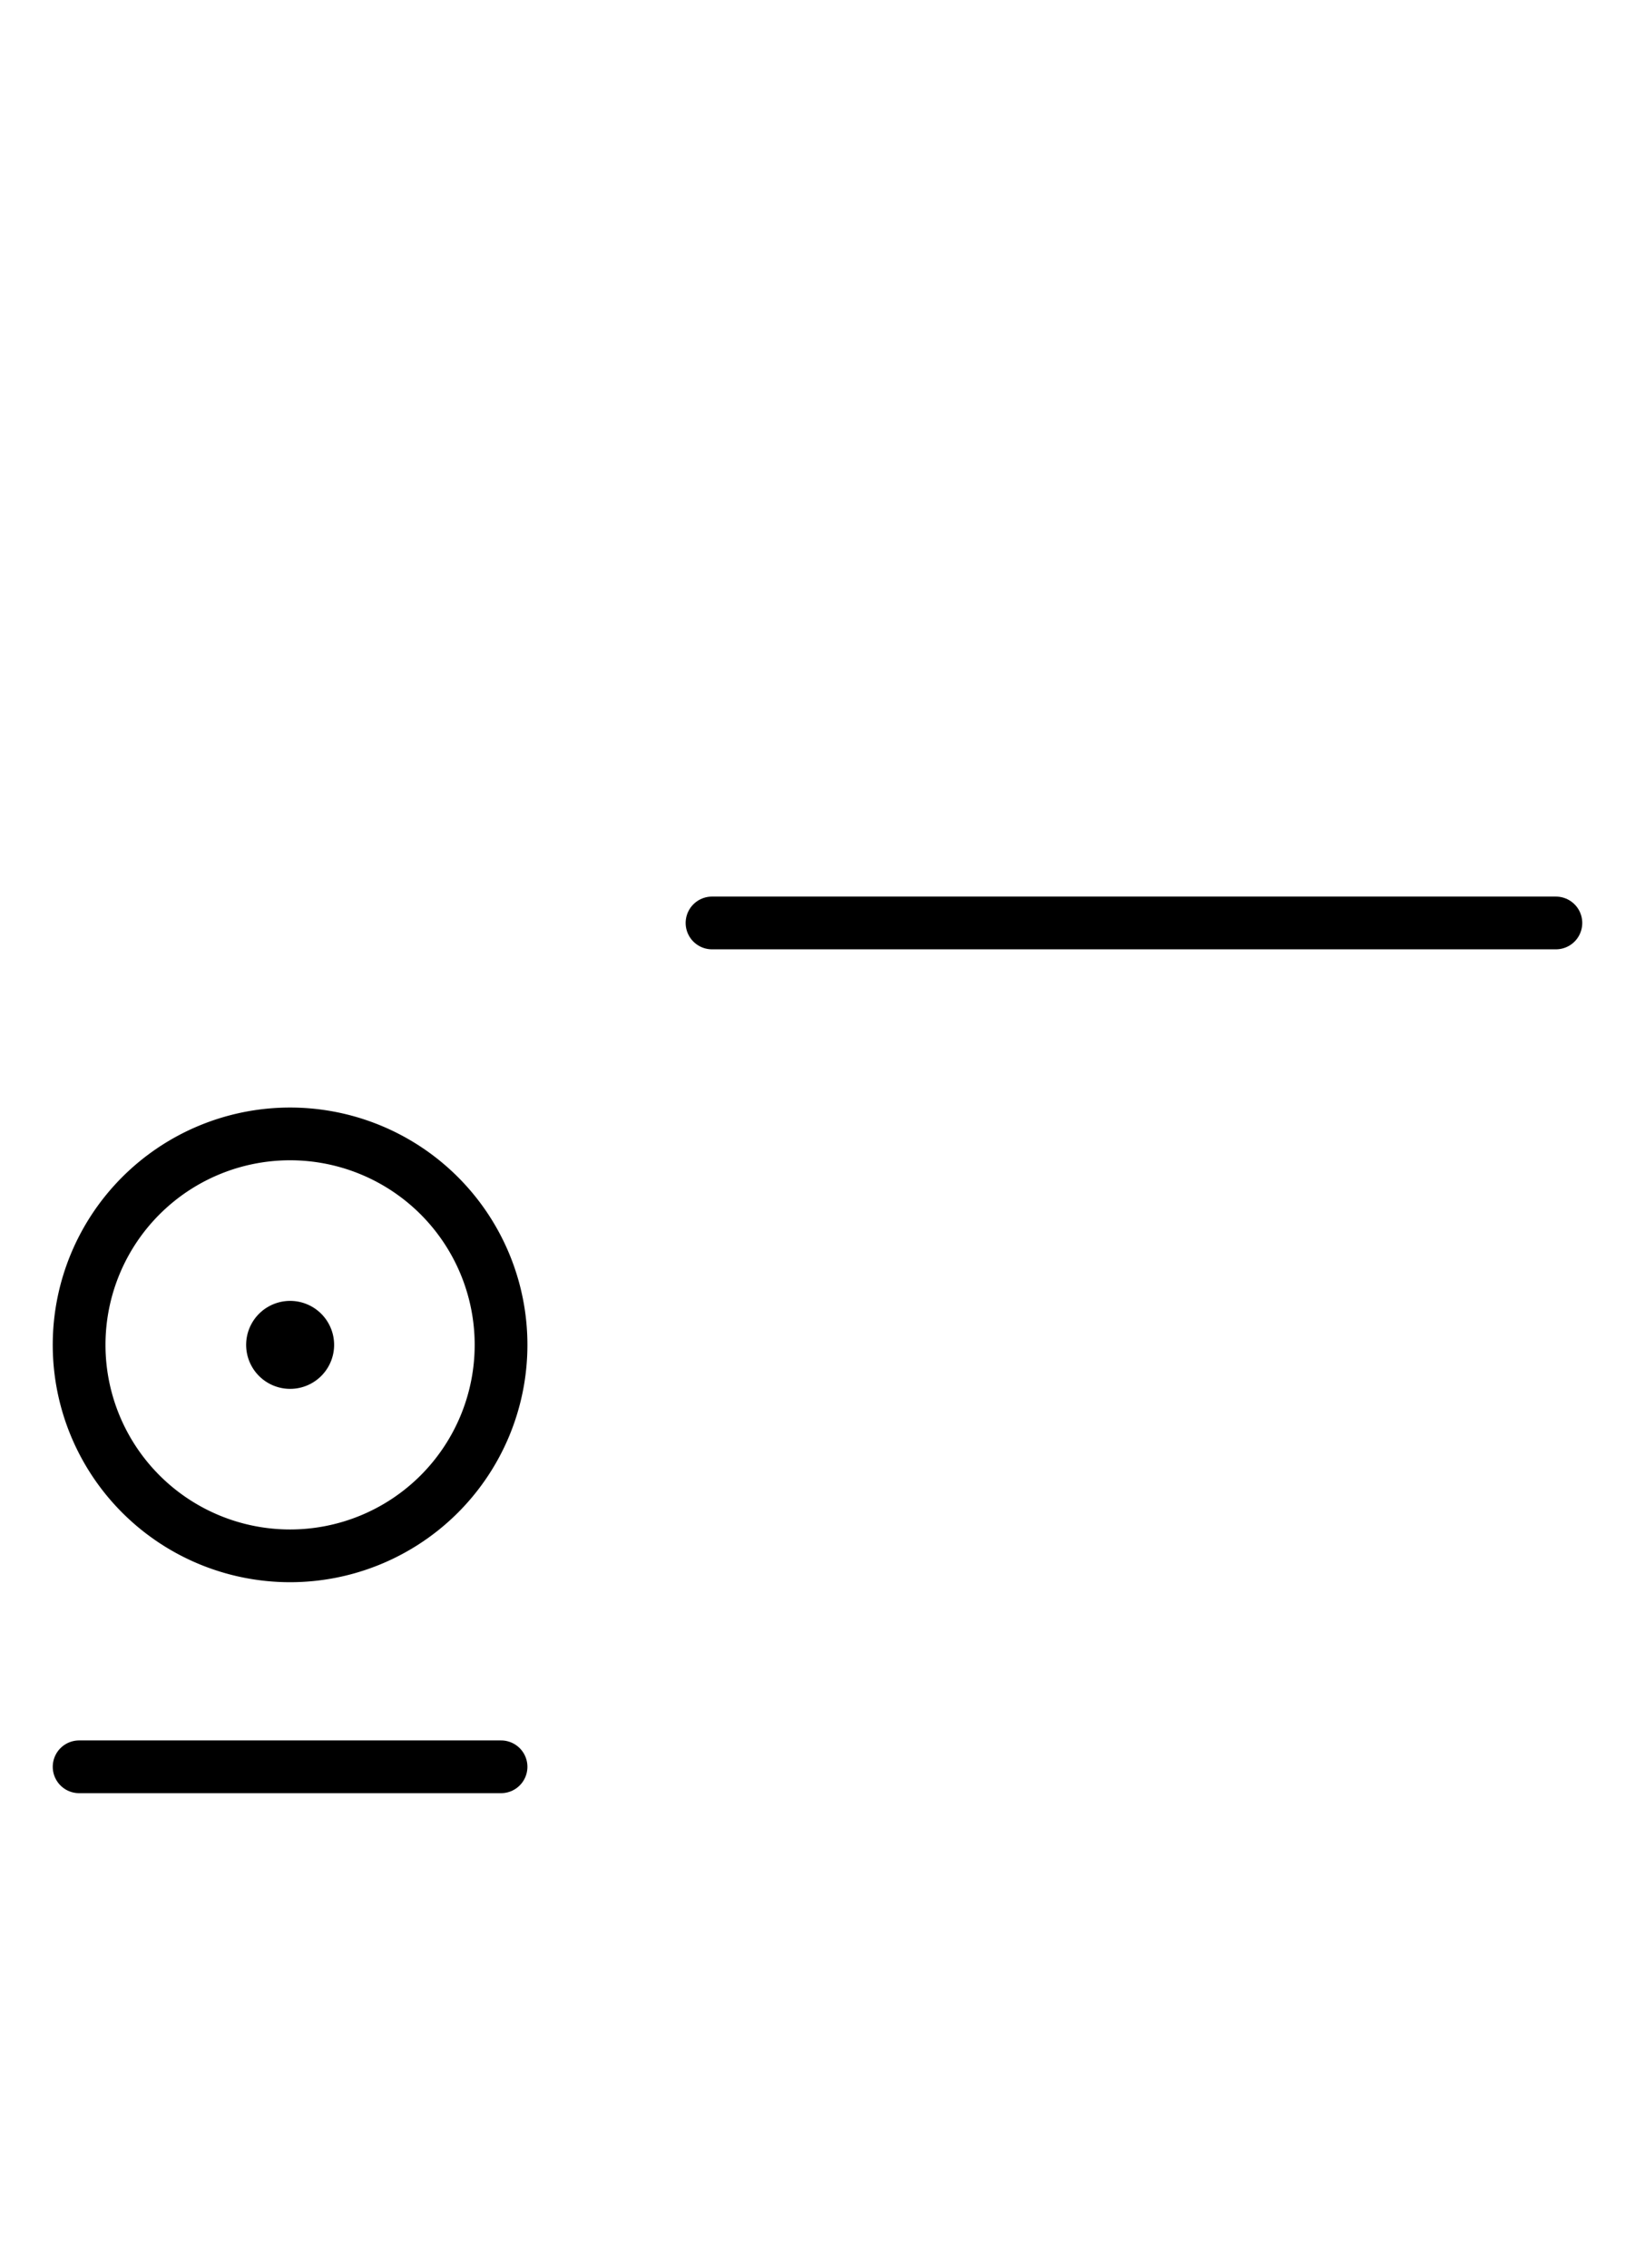 <?xml version="1.0" encoding="utf-8" standalone="yes"?>
<svg xmlns="http://www.w3.org/2000/svg" version="1.1" baseProfile="tiny" width="93" height="129" viewBox="-0.75 -0.75 15.5 21.5" fill="none" stroke="#000000" stroke-linejoin="round" stroke-linecap="round" stroke-width="0.5">
    
    
    <path d="M0,12a2,2 0 1,1 4,0a2,2 0 1,1 -4,0"></path><path stroke-width="0.417" d="M1.792,12a0.208,0.208 0 1,1 0.417,0a0.208,0.208 0 1,1 -0.417,0"></path><path d="M0,16H4"></path><path d="M6,8H14"></path>
</svg>